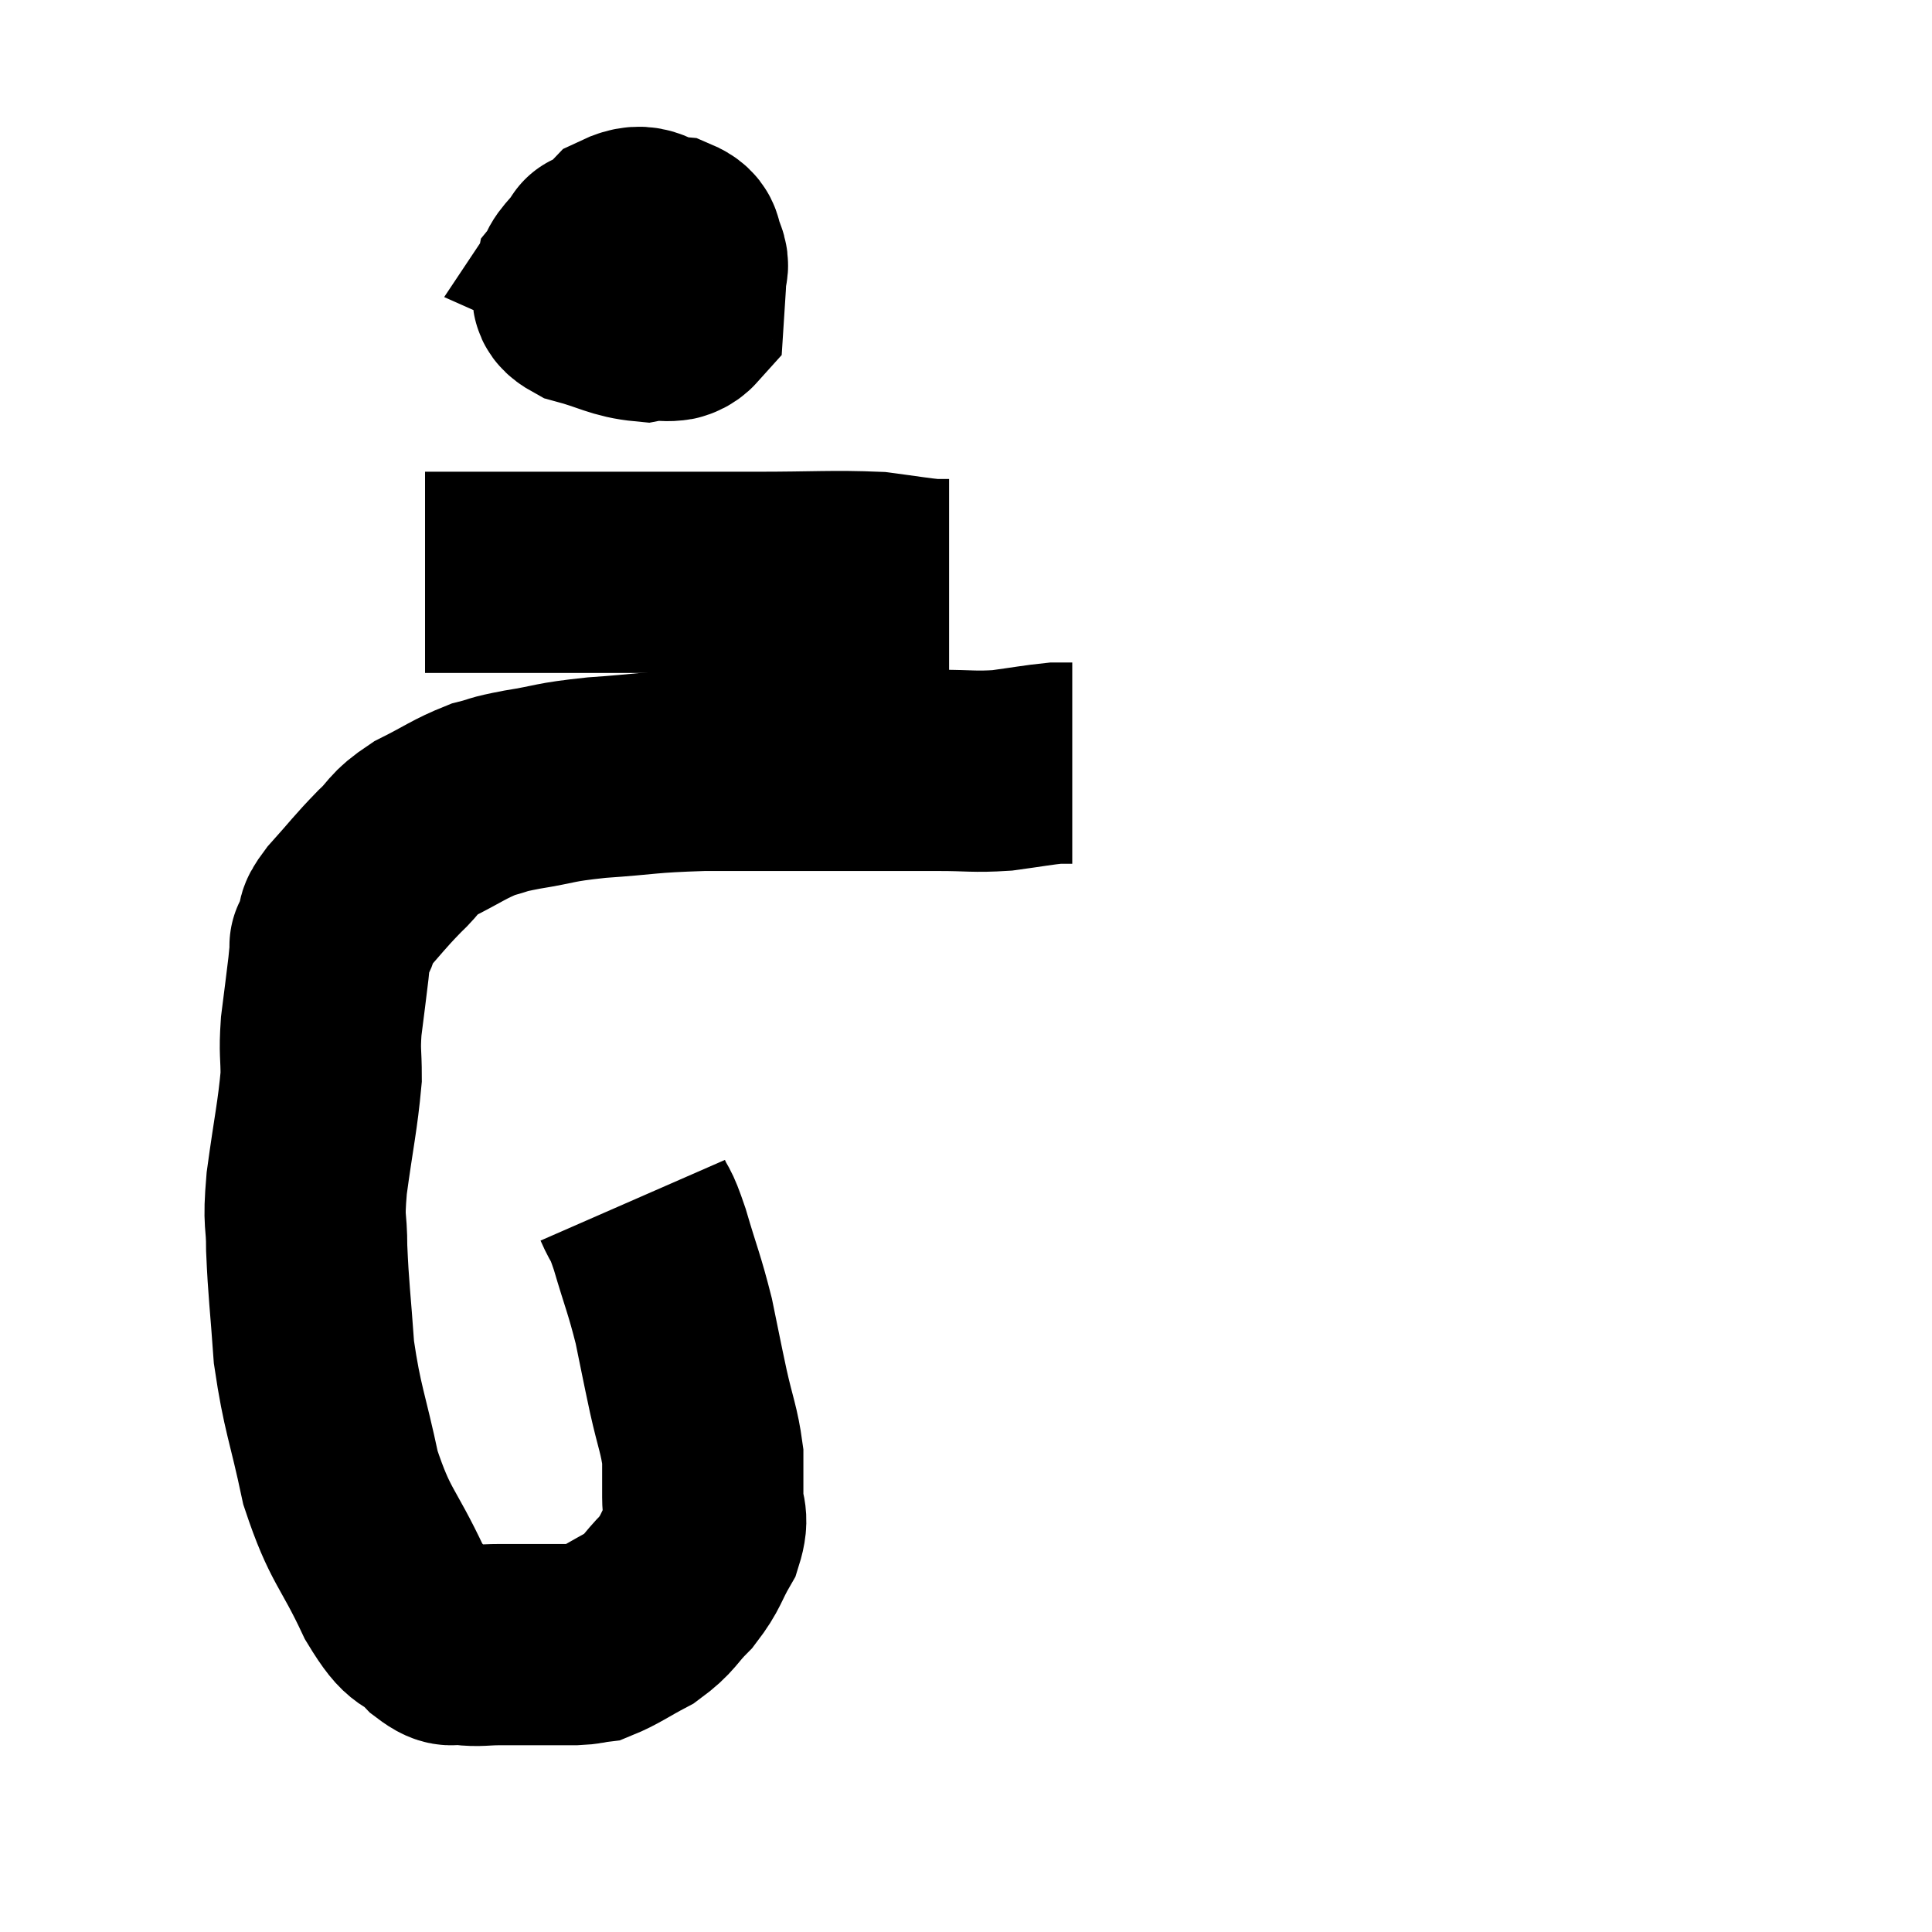 <svg width="48" height="48" viewBox="0 0 48 48" xmlns="http://www.w3.org/2000/svg"><path d="M 15.72 29.82 C 15.93 30.3, 15.885 30.03, 16.14 30.78 C 16.44 31.8, 16.5 31.875, 16.74 32.82 C 16.92 33.69, 16.92 33.72, 17.1 34.56 C 17.28 35.37, 17.37 35.52, 17.46 36.18 C 17.46 36.69, 17.46 36.705, 17.46 37.2 C 17.46 37.68, 17.625 37.635, 17.46 38.16 C 17.13 38.73, 17.19 38.79, 16.8 39.3 C 16.35 39.75, 16.41 39.825, 15.9 40.2 C 15.33 40.5, 15.165 40.635, 14.76 40.8 C 14.52 40.83, 14.595 40.845, 14.28 40.86 C 13.89 40.86, 13.965 40.86, 13.5 40.86 C 12.96 40.86, 12.915 40.86, 12.42 40.86 C 11.97 40.86, 11.91 40.905, 11.52 40.86 C 11.19 40.77, 11.295 41.01, 10.86 40.68 C 10.32 40.11, 10.38 40.53, 9.78 39.54 C 9.12 38.13, 8.955 38.205, 8.46 36.72 C 8.13 35.16, 8.01 35.025, 7.8 33.6 C 7.71 32.31, 7.665 32.07, 7.62 31.02 C 7.62 30.21, 7.53 30.465, 7.62 29.4 C 7.8 28.08, 7.89 27.735, 7.98 26.76 C 7.98 26.13, 7.935 26.175, 7.98 25.5 C 8.07 24.78, 8.1 24.57, 8.16 24.06 C 8.19 23.76, 8.205 23.61, 8.22 23.46 C 8.22 23.46, 8.175 23.55, 8.22 23.46 C 8.31 23.28, 8.31 23.31, 8.4 23.1 C 8.49 22.86, 8.265 23.04, 8.58 22.62 C 9.12 22.02, 9.165 21.93, 9.66 21.42 C 10.11 21, 9.975 20.97, 10.56 20.58 C 11.28 20.22, 11.4 20.1, 12 19.86 C 12.48 19.74, 12.255 19.755, 12.96 19.62 C 13.89 19.47, 13.695 19.44, 14.82 19.32 C 16.14 19.23, 16.02 19.185, 17.46 19.14 C 19.02 19.14, 19.11 19.14, 20.58 19.14 C 21.96 19.14, 22.26 19.14, 23.34 19.14 C 24.12 19.14, 24.18 19.185, 24.9 19.14 C 25.56 19.05, 25.785 19.005, 26.22 18.96 L 26.64 18.96" fill="none" stroke="black" stroke-width="5"></path><path d="M 15.24 6.3 C 15.18 6.75, 14.94 6.81, 15.12 7.2 C 15.54 7.53, 15.6 7.695, 15.96 7.86 C 16.26 7.86, 16.365 7.86, 16.56 7.86 C 16.65 7.86, 16.785 8.07, 16.74 7.86 C 16.56 7.44, 16.74 7.35, 16.38 7.02 C 15.84 6.78, 15.705 6.72, 15.3 6.54 C 15.03 6.42, 14.895 6.36, 14.76 6.3 C 14.76 6.3, 14.88 6.12, 14.76 6.3 C 14.52 6.66, 14.355 6.705, 14.28 7.02 C 14.37 7.29, 14.025 7.32, 14.46 7.56 C 15.24 7.77, 15.39 7.92, 16.02 7.98 C 16.5 7.89, 16.725 8.085, 16.98 7.8 C 17.01 7.32, 17.025 7.185, 17.04 6.84 C 17.04 6.63, 17.13 6.66, 17.04 6.42 C 16.86 6.15, 17.07 6.045, 16.68 5.88 C 16.08 5.82, 16.08 5.475, 15.48 5.76 C 14.88 6.39, 14.595 6.63, 14.28 7.02 C 14.25 7.17, 14.235 7.245, 14.22 7.32 L 14.22 7.32" fill="none" stroke="black" stroke-width="5"></path><path d="M 10.56 14.22 C 11.16 14.22, 10.605 14.22, 11.76 14.22 C 13.47 14.22, 13.425 14.22, 15.18 14.22 C 16.98 14.22, 17.13 14.22, 18.78 14.22 C 20.28 14.22, 20.685 14.175, 21.78 14.22 C 22.47 14.31, 22.71 14.355, 23.16 14.4 L 23.58 14.4" fill="none" stroke="black" stroke-width="5"></path></svg>